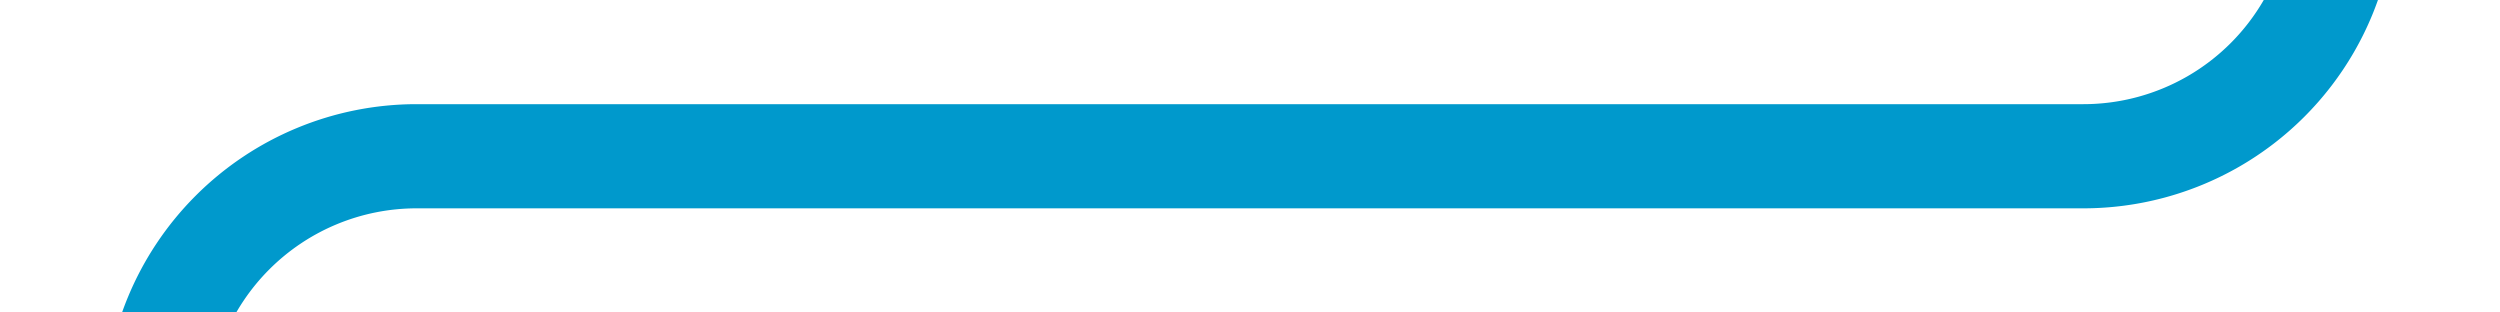 ﻿<?xml version="1.0" encoding="utf-8"?>
<svg version="1.1" xmlns:xlink="http://www.w3.org/1999/xlink" width="48px" height="6px" viewBox="443 376  48 6" xmlns="http://www.w3.org/2000/svg">
  <path d="M 488 369  L 488 374  A 5 5 0 0 1 483 379 L 451 379  A 5 5 0 0 0 446 384 L 446 872  A 5 5 0 0 0 451 877 L 461 877  A 5 5 0 0 1 466 882 L 466 887  " stroke-width="2" stroke="#0099cc" fill="none" />
</svg>